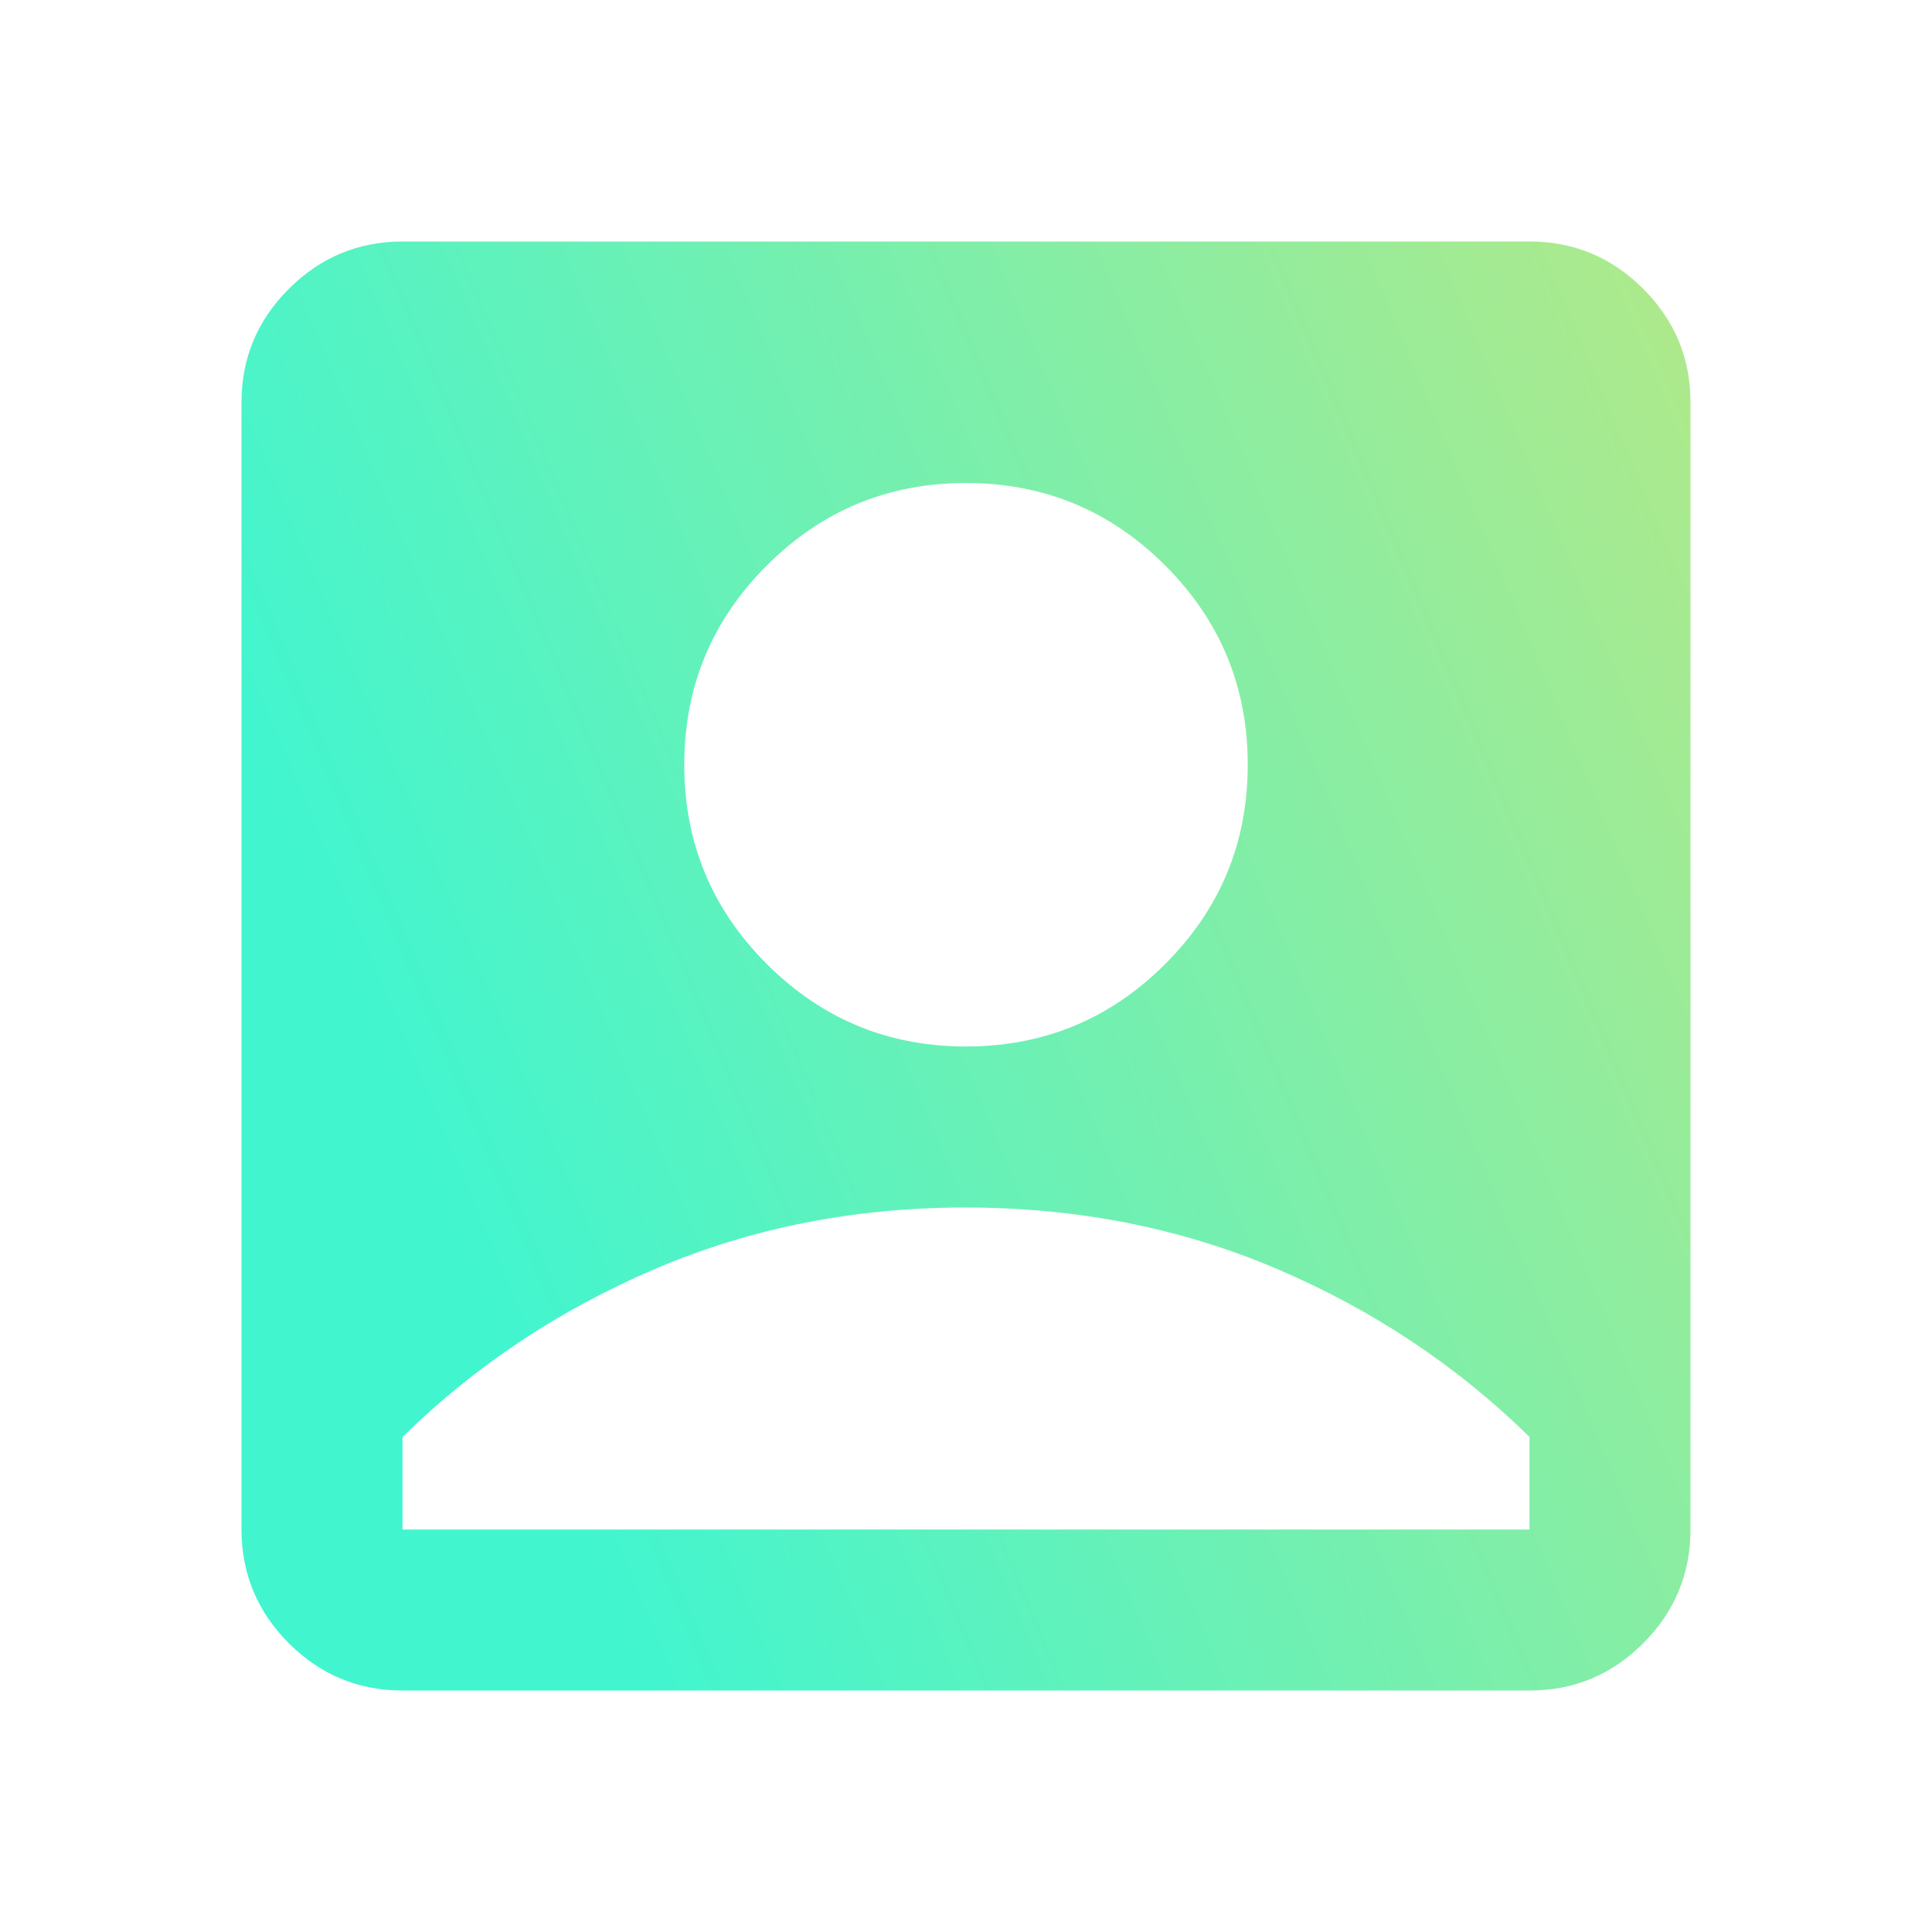 <svg xmlns="http://www.w3.org/2000/svg" viewBox="0 0 24 24"><linearGradient id="a" x1="100%" x2="3.966%" y1="25.746%" y2="50%"><stop offset="0" stop-color="#e7e368"/><stop offset="1" stop-color="#41f5cf"/></linearGradient><path fill="url(#a)" d="M12 13q1.45 0 2.475-1.025T15.5 9.5t-1.025-2.475T12 6T9.525 7.025T8.5 9.5t1.025 2.475T12 13m-7 8q-.825 0-1.412-.587T3 19V5q0-.825.588-1.412T5 3h14q.825 0 1.413.588T21 5v14q0 .825-.587 1.413T19 21zm0-2h14v-1.15q-1.35-1.325-3.137-2.087T12 15t-3.863.763T5 17.85z"/></svg>
